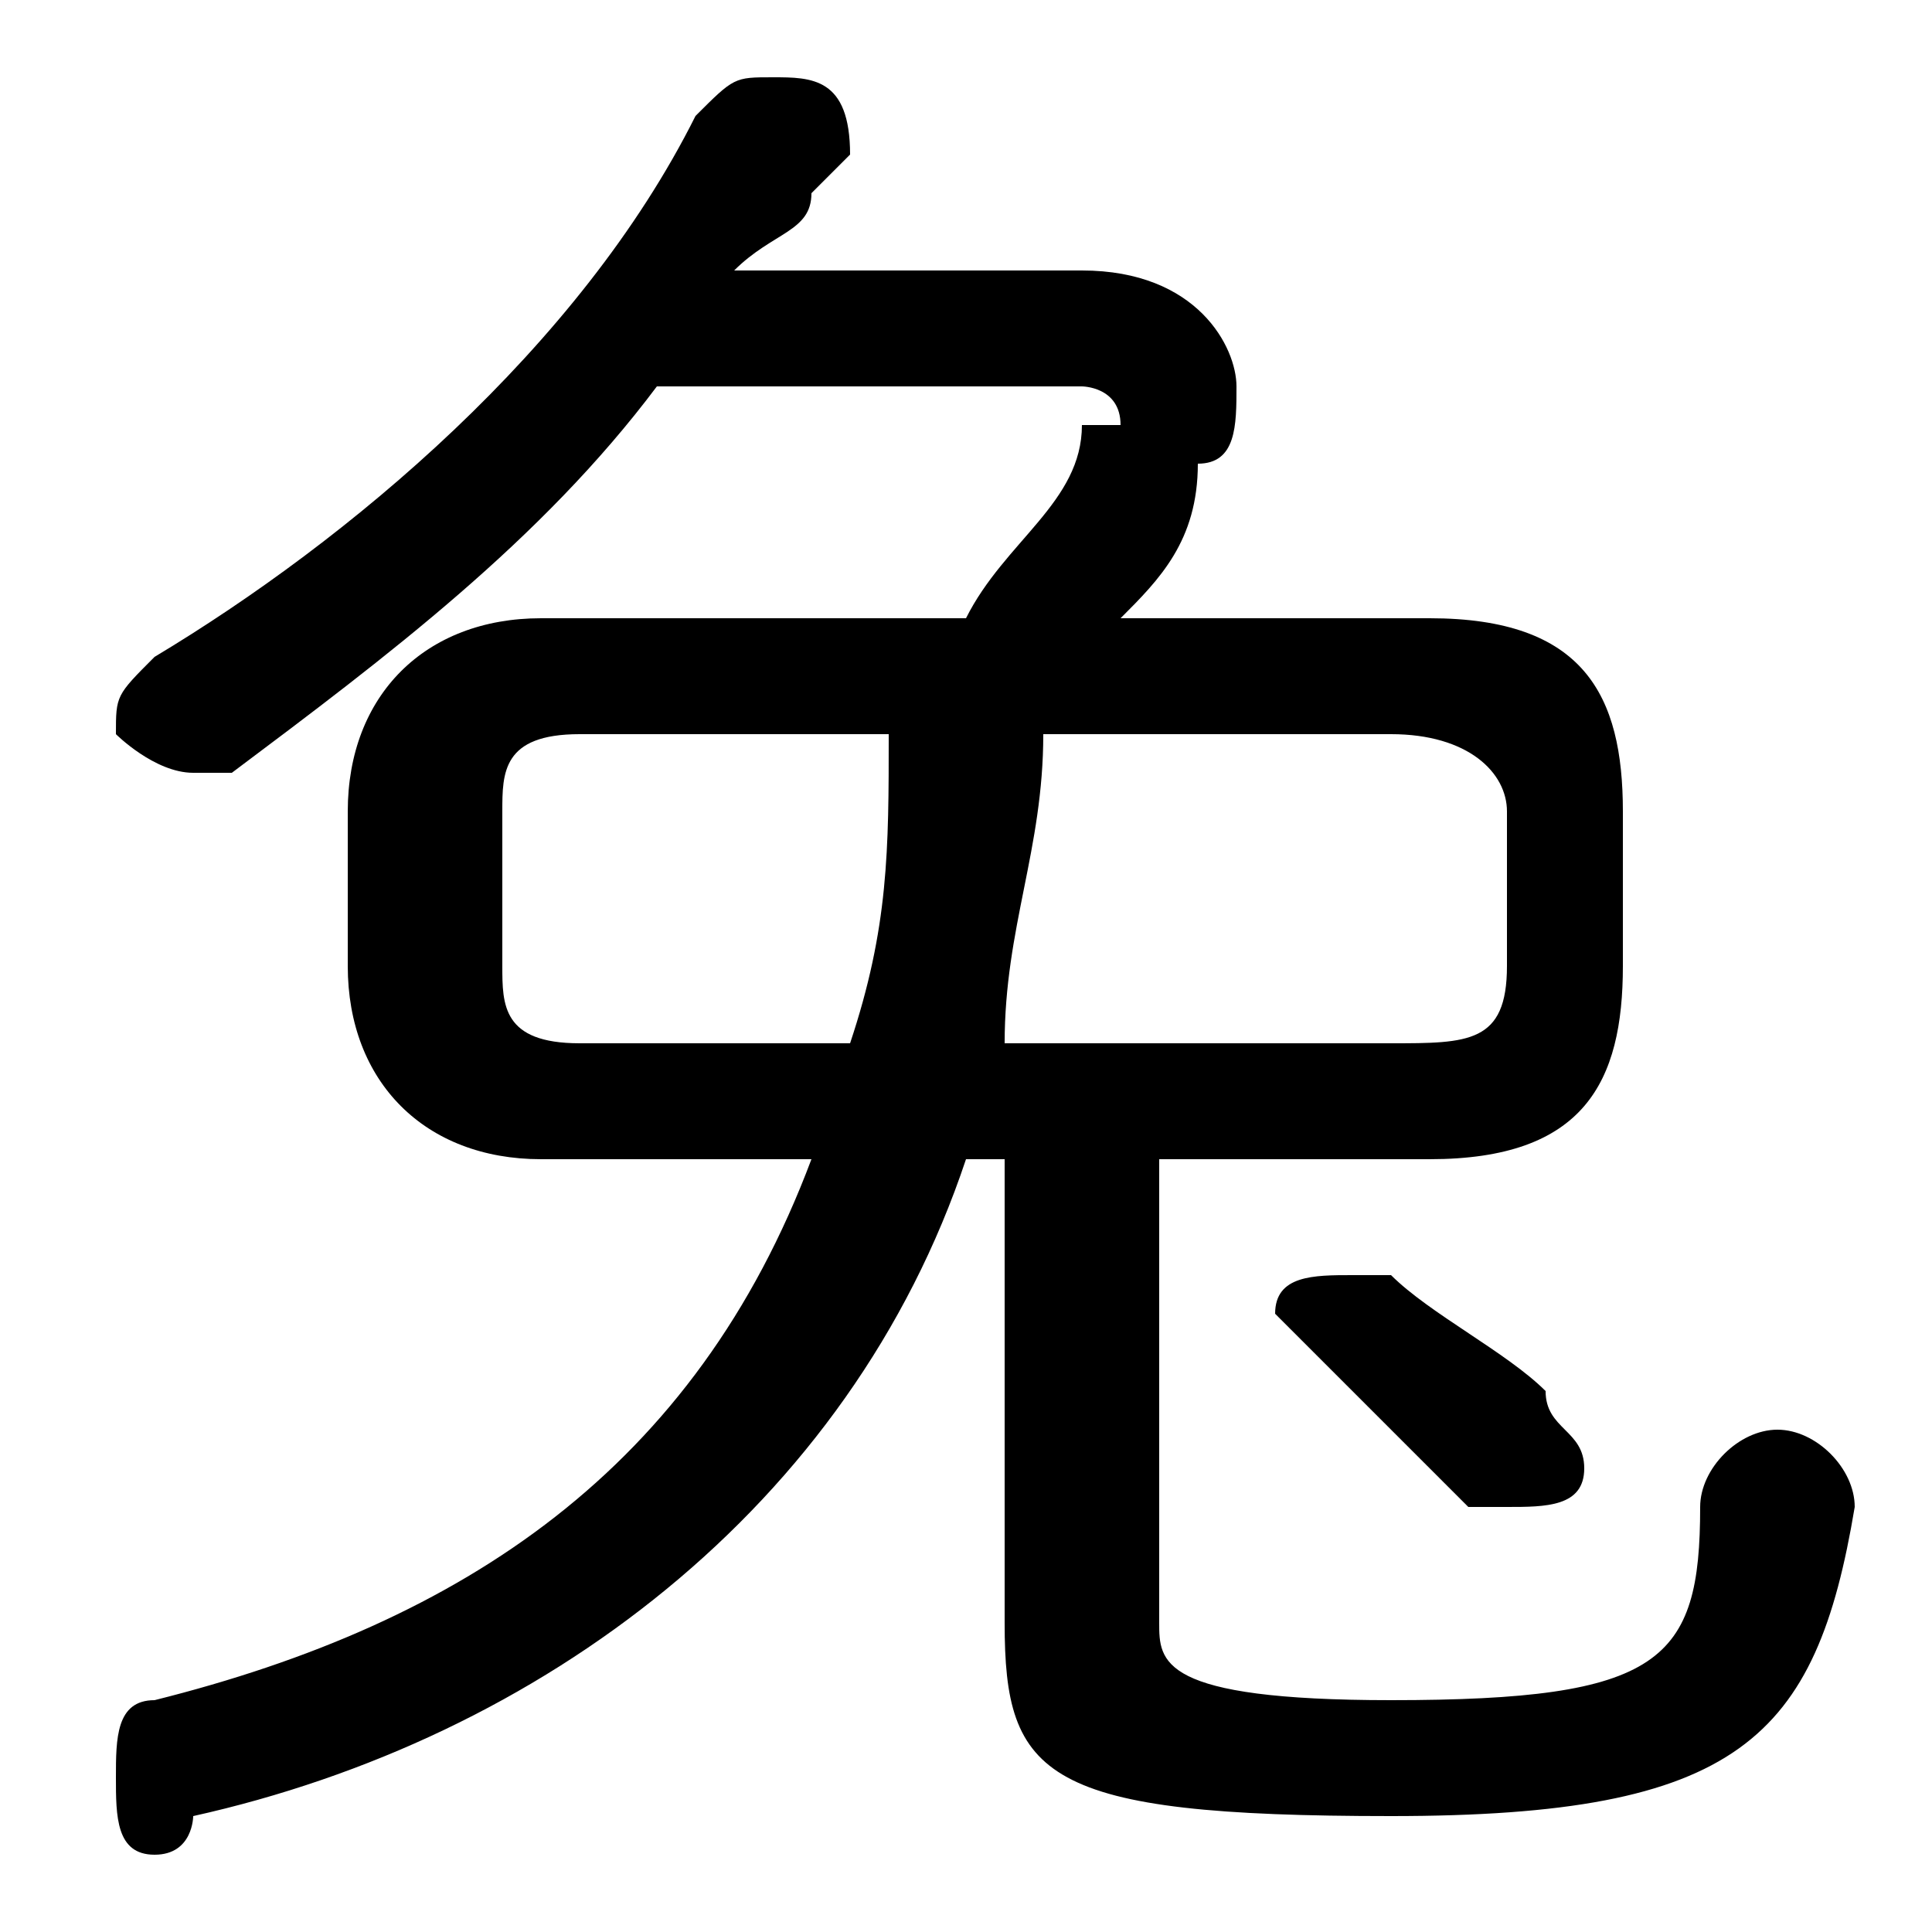 <svg xmlns="http://www.w3.org/2000/svg" viewBox="0 -44.0 50.0 50.0">
    <rect x="0" y="-44.0" width="50.0" height="50.0" fill="#808080" stroke="none"/>
    <g transform="scale(1, -1)">
        <!-- ボディの枠 -->
        <rect x="0" y="-6.0" width="50.0" height="50.0"
            stroke="white" fill="white"/>
        <!-- グリフ座標系の原点 -->
        <circle cx="0" cy="0" r="5" fill="white"/>
        <!-- グリフのアウトライン -->
        <g style="fill:black;stroke:#000000;stroke-width:0;stroke-linecap:round;stroke-linejoin:round;">
        <path d="M 14.0 28.0 C 11.0 28.0 9.0 26.0 9.0 23.0 L 9.0 19.0 C 9.0 16.0 11.0 14.0 14.0 14.0 L 21.0 14.0 C 18.0 6.0 12.0 2.0 4.0 -0.0 C 3.0 -0.0 3.0 -1.0 3.0 -2.0 C 3.0 -3.0 3.0 -4.0 4.0 -4.0 C 5.0 -4.0 5.0 -3.0 5.0 -3.0 C 14.0 -1.0 22.0 5.0 25.0 14.0 L 26.0 14.0 L 26.0 2.0 C 26.0 -2.0 27.0 -3.0 36.0 -3.0 C 45.0 -3.0 47.0 -1.0 48.0 5.0 C 48.0 6.0 47.0 7.0 46.0 7.0 C 45.0 7.0 44.0 6.0 44.0 5.0 C 44.0 1.0 43.0 0.0 36.0 0.0 C 30.0 0.0 30.0 1.0 30.0 2.0 L 30.0 14.0 L 37.0 14.0 C 41.0 14.0 42.0 16.0 42.0 19.0 L 42.0 23.0 C 42.0 26.0 41.0 28.0 37.0 28.0 L 29.0 28.0 C 30.0 29.0 31.0 30.0 31.0 32.0 C 32.0 32.0 32.0 33.0 32.0 34.0 C 32.0 35.0 31.0 37.0 28.0 37.0 L 19.0 37.0 C 20.0 38.0 21.0 38.0 21.0 39.0 C 22.0 40.0 22.0 40.0 22.0 40.0 C 22.0 42.0 21.0 42.0 20.0 42.0 C 19.0 42.0 19.0 42.0 18.0 41.0 C 15.0 35.0 9.0 30.0 4.0 27.0 C 3.0 26.0 3.0 26.0 3.0 25.0 C 3.0 25.0 4.0 24.0 5.0 24.0 C 5.0 24.0 5.0 24.0 6.0 24.0 C 10.0 27.0 14.0 30.0 17.0 34.0 L 28.0 34.0 C 28.0 34.0 29.0 34.0 29.0 33.0 C 29.0 33.0 29.0 33.0 28.0 33.0 C 28.0 31.0 26.0 30.0 25.0 28.0 Z M 23.0 25.0 C 23.0 22.0 23.0 20.0 22.0 17.0 L 15.0 17.0 C 13.0 17.0 13.0 18.0 13.0 19.0 L 13.0 23.0 C 13.0 24.0 13.0 25.0 15.0 25.0 Z M 26.0 17.0 C 26.0 20.0 27.0 22.0 27.0 25.0 L 36.0 25.0 C 38.0 25.0 39.0 24.0 39.0 23.0 L 39.0 19.0 C 39.0 17.0 38.0 17.0 36.0 17.0 Z M 36.0 11.0 C 36.0 11.0 35.0 11.0 35.0 11.0 C 34.0 11.0 33.0 11.0 33.0 10.0 C 33.0 10.0 34.0 9.0 34.0 9.0 C 35.0 8.0 37.0 6.0 38.0 5.0 C 38.0 5.0 39.0 5.0 39.0 5.0 C 40.0 5.0 41.0 5.0 41.0 6.0 C 41.0 7.0 40.0 7.0 40.0 8.0 C 39.0 9.0 37.0 10.0 36.0 11.0 Z"/>
    </g>
    </g>
</svg>
